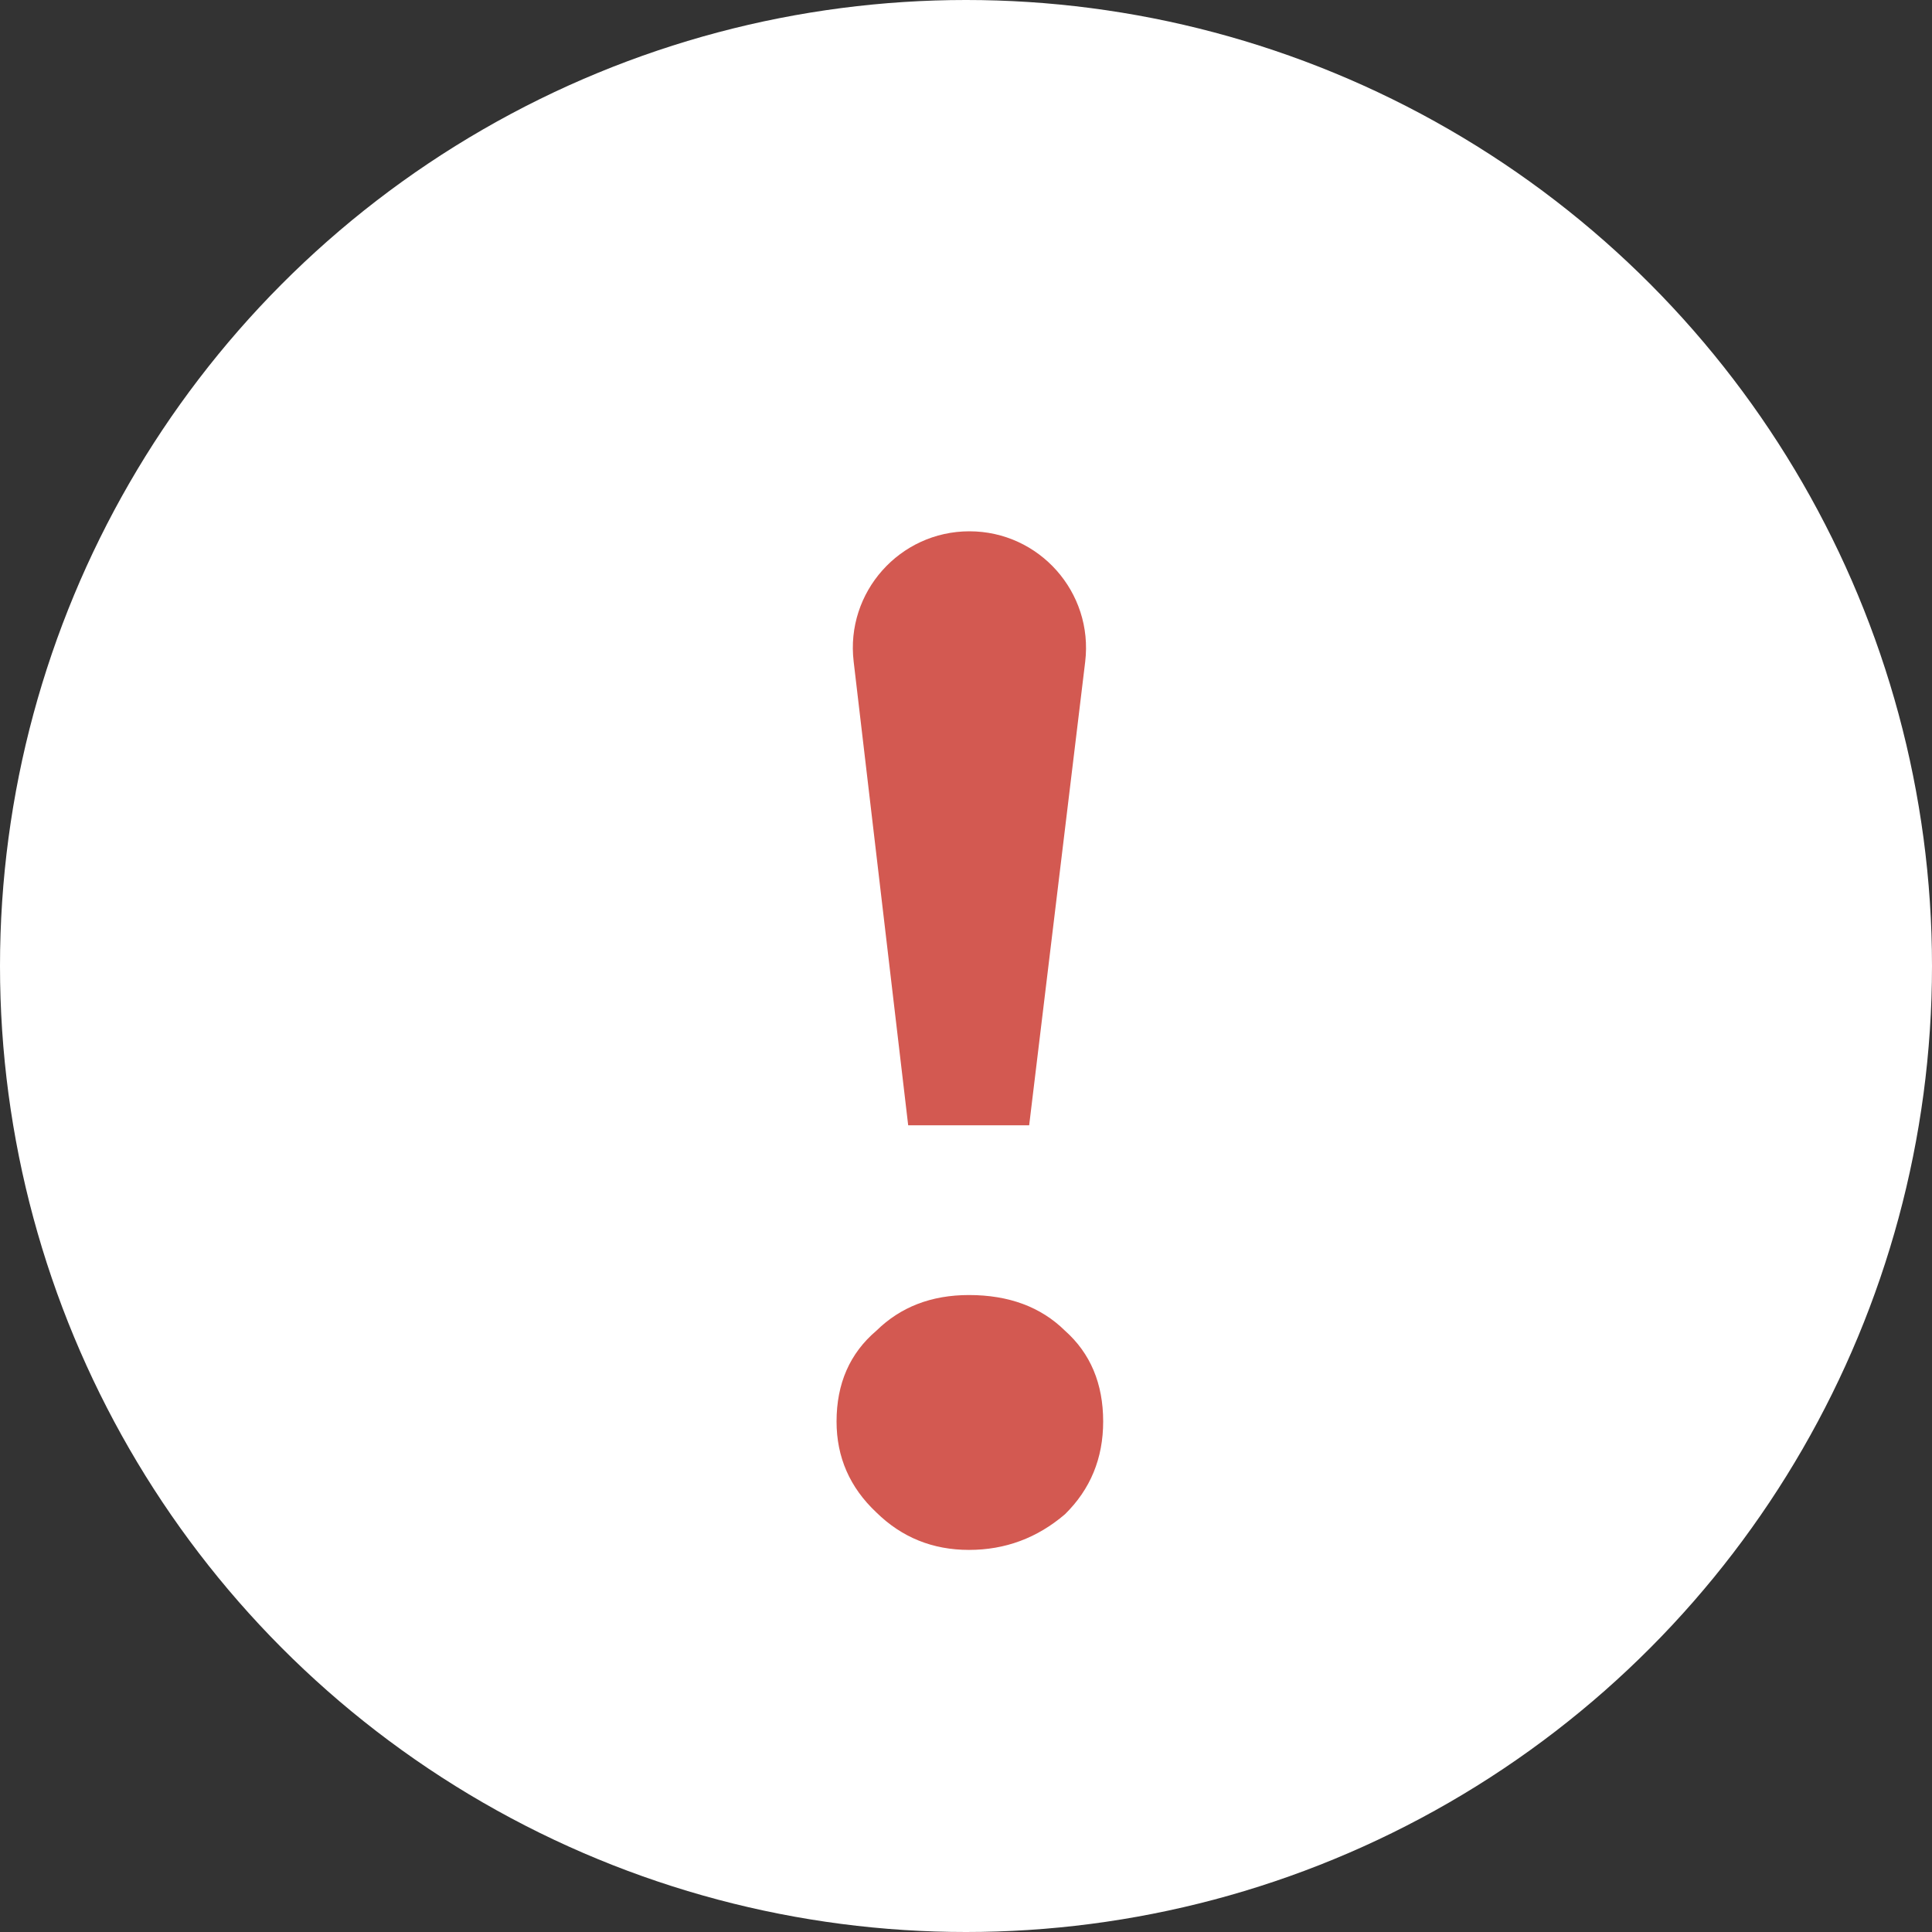 <svg width="13" height="13" viewBox="0 0 13 13" fill="none" xmlns="http://www.w3.org/2000/svg">
<rect x="0" y="0" width="13" height="13" fill="#333333" stroke="none"/>
<circle cx="6.5" cy="6.5" r="6.5" fill="white"/>
<path fill-rule="evenodd" clip-rule="evenodd" d="M5.744 4.451C5.689 3.985 6.054 3.575 6.523 3.575C6.993 3.575 7.358 3.986 7.302 4.453L6.925 7.572H6.111L5.744 4.451ZM6.52 8.714C6.788 8.714 7.004 8.794 7.166 8.954C7.337 9.106 7.423 9.31 7.423 9.565C7.423 9.813 7.337 10.021 7.166 10.189C6.979 10.349 6.764 10.429 6.52 10.429C6.276 10.429 6.068 10.345 5.897 10.177C5.718 10.009 5.629 9.805 5.629 9.565C5.629 9.31 5.718 9.106 5.897 8.954C6.06 8.794 6.267 8.714 6.52 8.714Z" fill="#D35951"/>
</svg>
